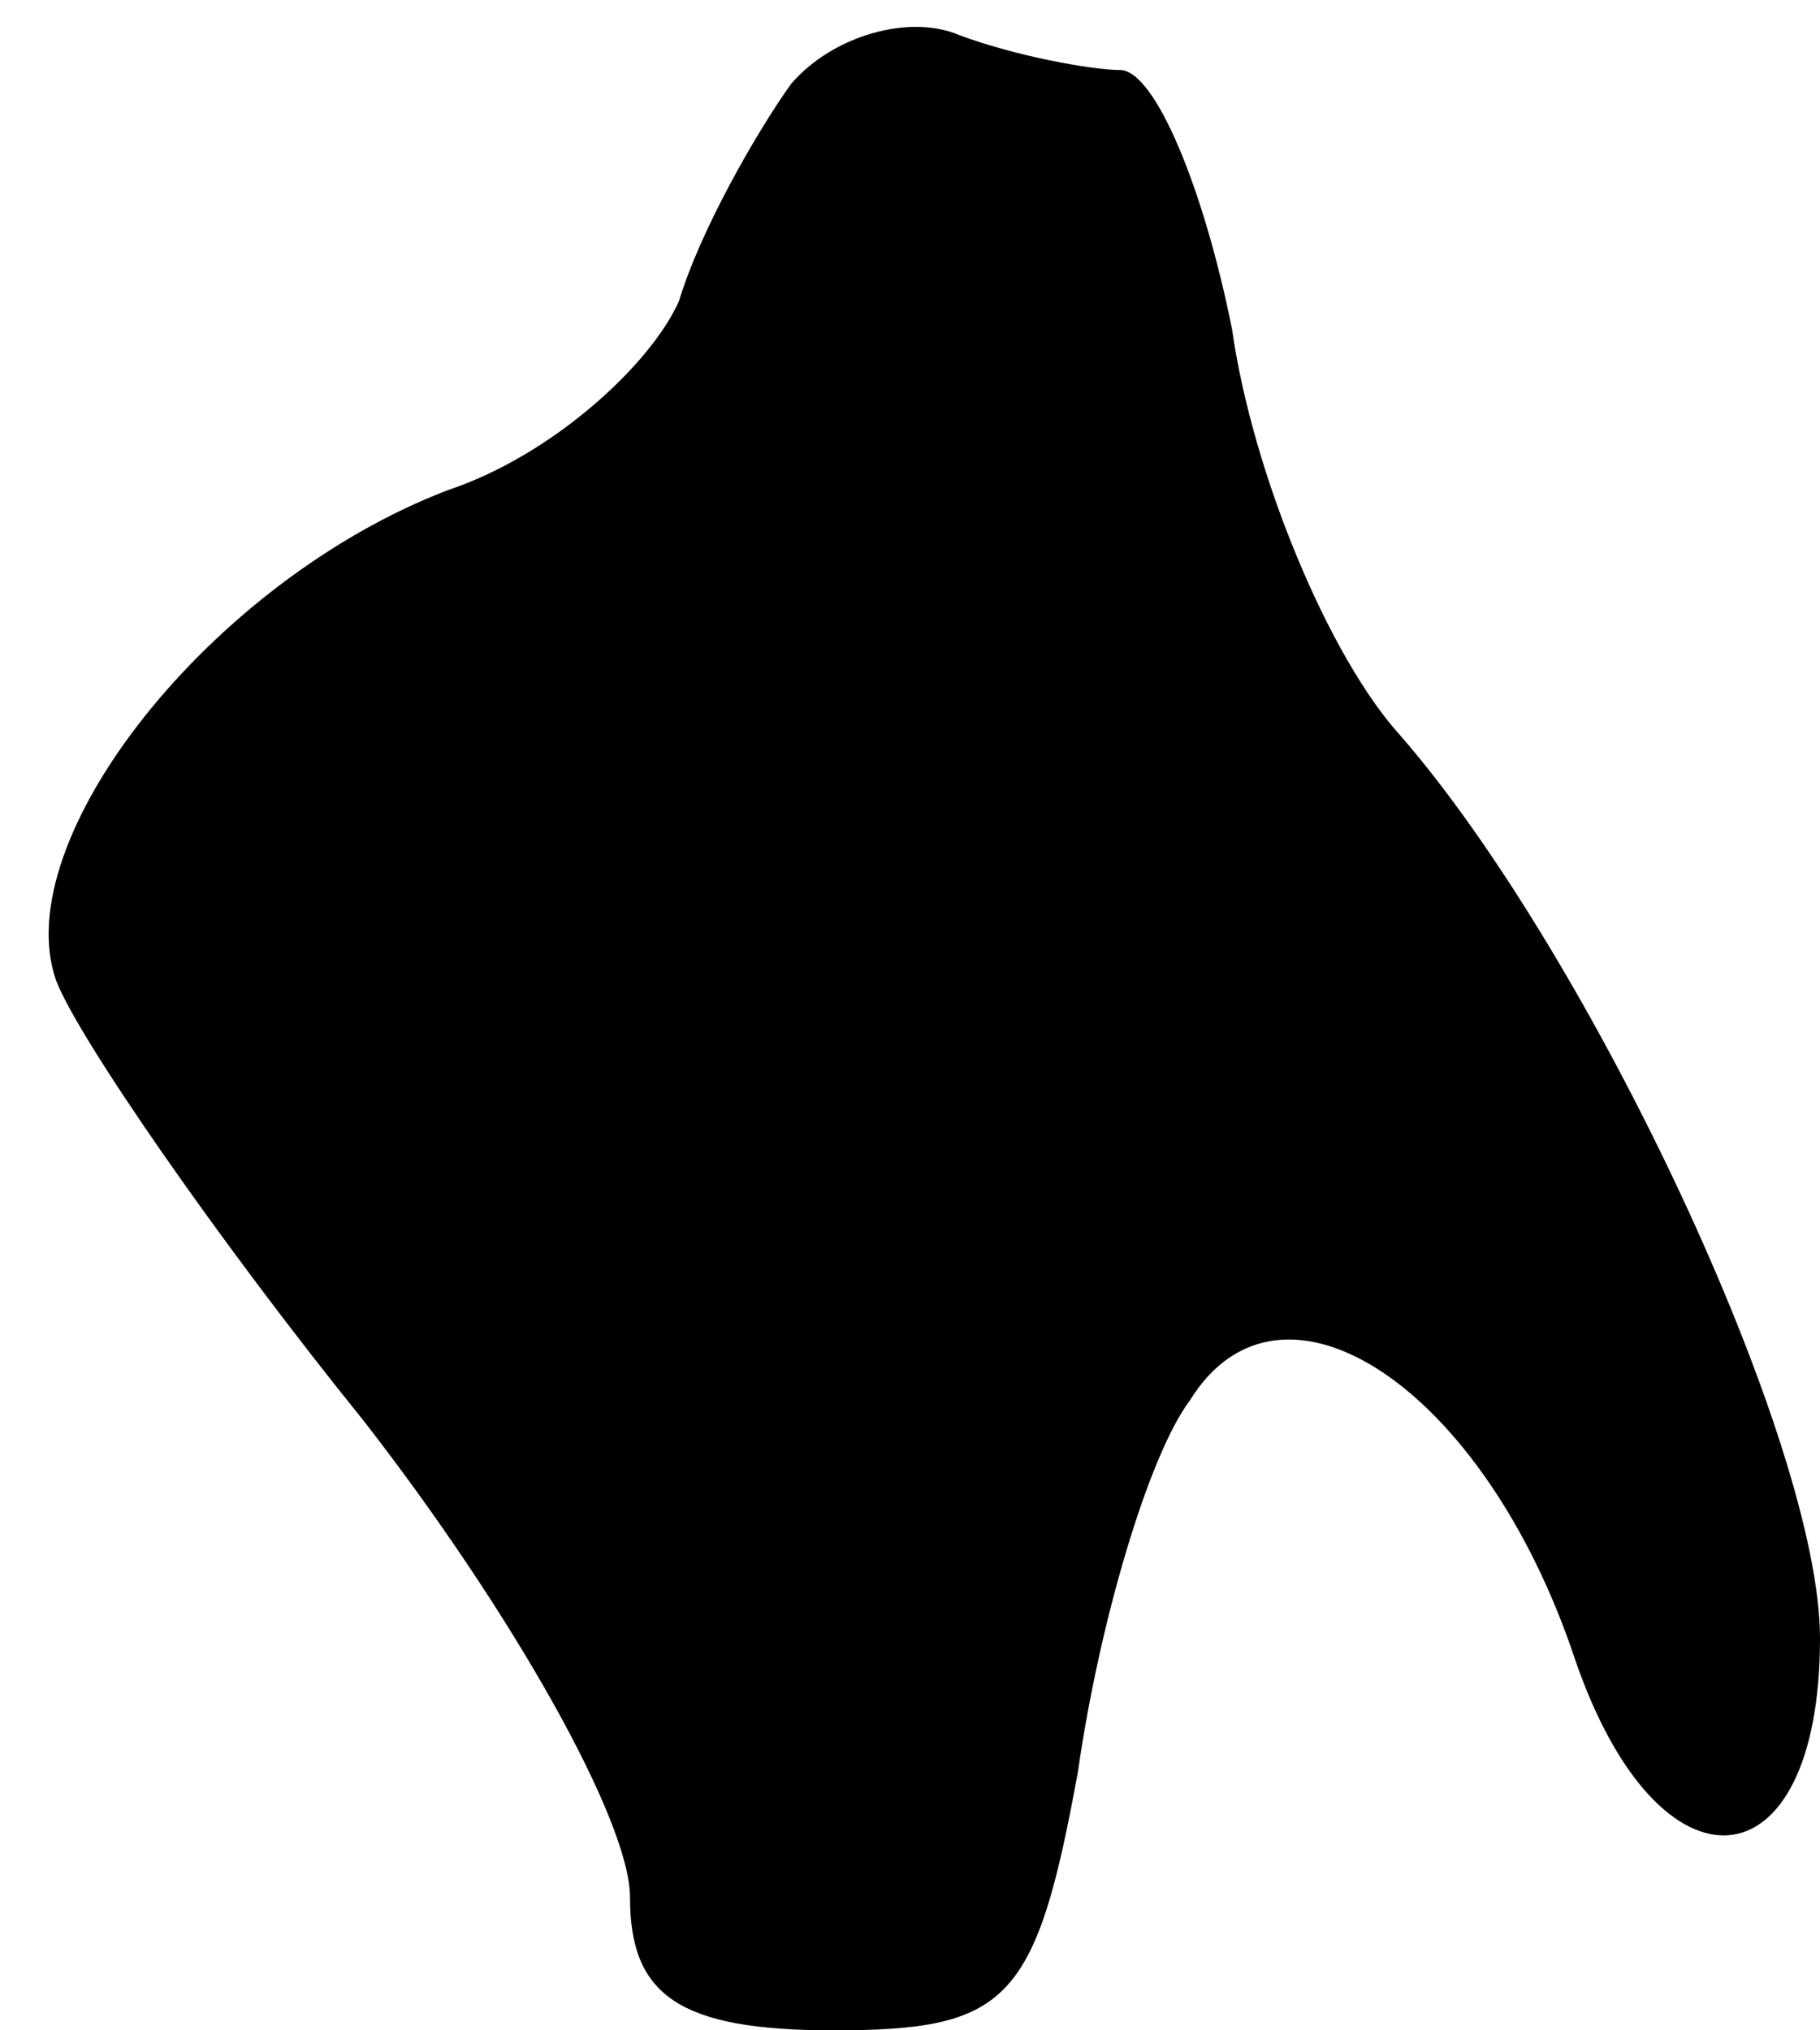 <?xml version="1.0" standalone="no"?>
<!DOCTYPE svg PUBLIC "-//W3C//DTD SVG 20010904//EN"
 "http://www.w3.org/TR/2001/REC-SVG-20010904/DTD/svg10.dtd">
<svg version="1.0" xmlns="http://www.w3.org/2000/svg"
 width="26pt" height="29pt" viewBox="0 0 26 29"
 preserveAspectRatio="xMidYMid meet">
<g transform="translate(0,29) scale(0.1,-0.1)"
fill="#000000" stroke="none">
<path fill="#000000" stroke="none" d="M113 278 c-5 -7 -13 -21 -16 -31 -4 -9
-18 -22 -33 -27 -34 -13 -63 -50 -56 -70 3 -8 23 -37 44 -63 21 -27 38 -57 38
-68 0 -14 7 -19 29 -19 25 0 29 4 35 37 3 21 10 45 16 53 13 21 42 2 55 -37
12 -35 35 -33 35 3 0 28 -33 98 -60 129 -10 11 -21 37 -24 58 -4 20 -11 37
-16 37 -4 0 -15 2 -23 5 -7 3 -18 0 -24 -7z"/>
</g>
</svg>
